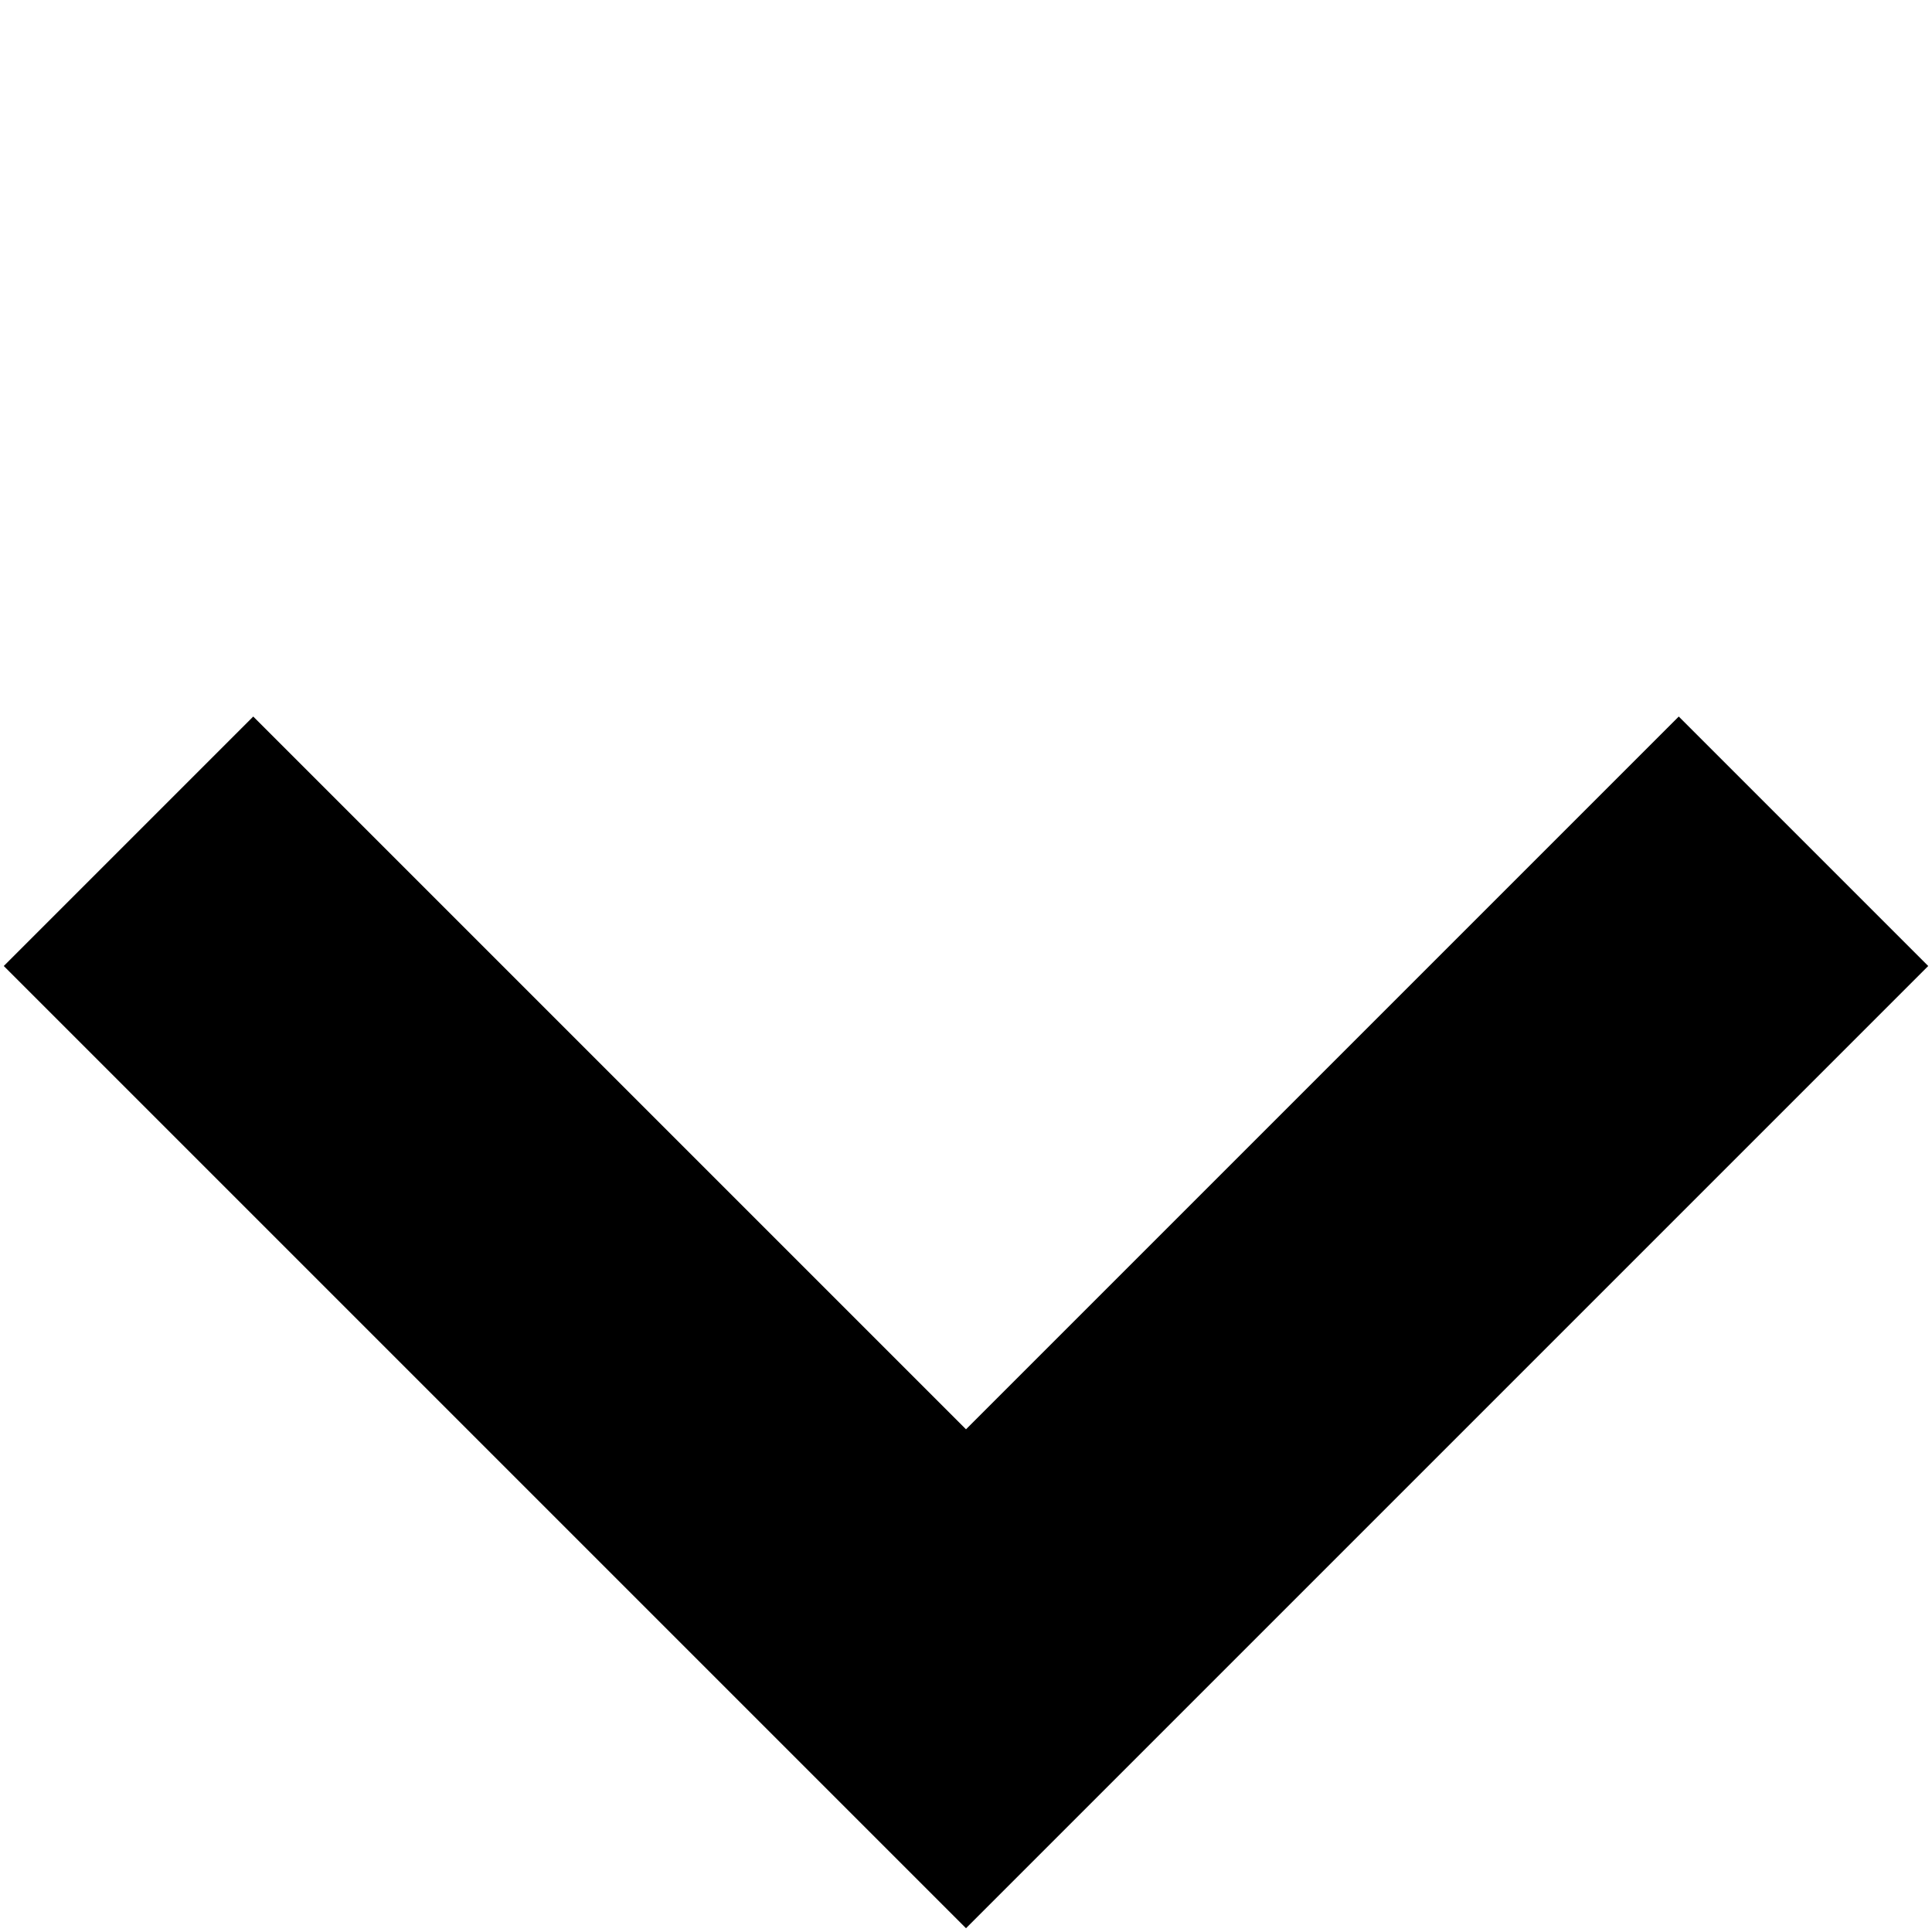 <?xml version="1.0" encoding="UTF-8"?>
<!DOCTYPE svg PUBLIC "-//W3C//DTD SVG 1.1//EN" "http://www.w3.org/Graphics/SVG/1.1/DTD/svg11.dtd">
<svg xmlns="http://www.w3.org/2000/svg" xmlns:xlink="http://www.w3.org/1999/xlink" version="1.1" width="115px" height="115px" viewBox="-0.5 -0.5 115 115"><defs/><g><path d="M 17 17 L 97 17 L 97 37 L 37 37 L 37 97 L 17 97 Z" fill="#000000" stroke="#000000" stroke-miterlimit="10" transform="rotate(225,57,57)" pointer-events="all"/></g></svg>
